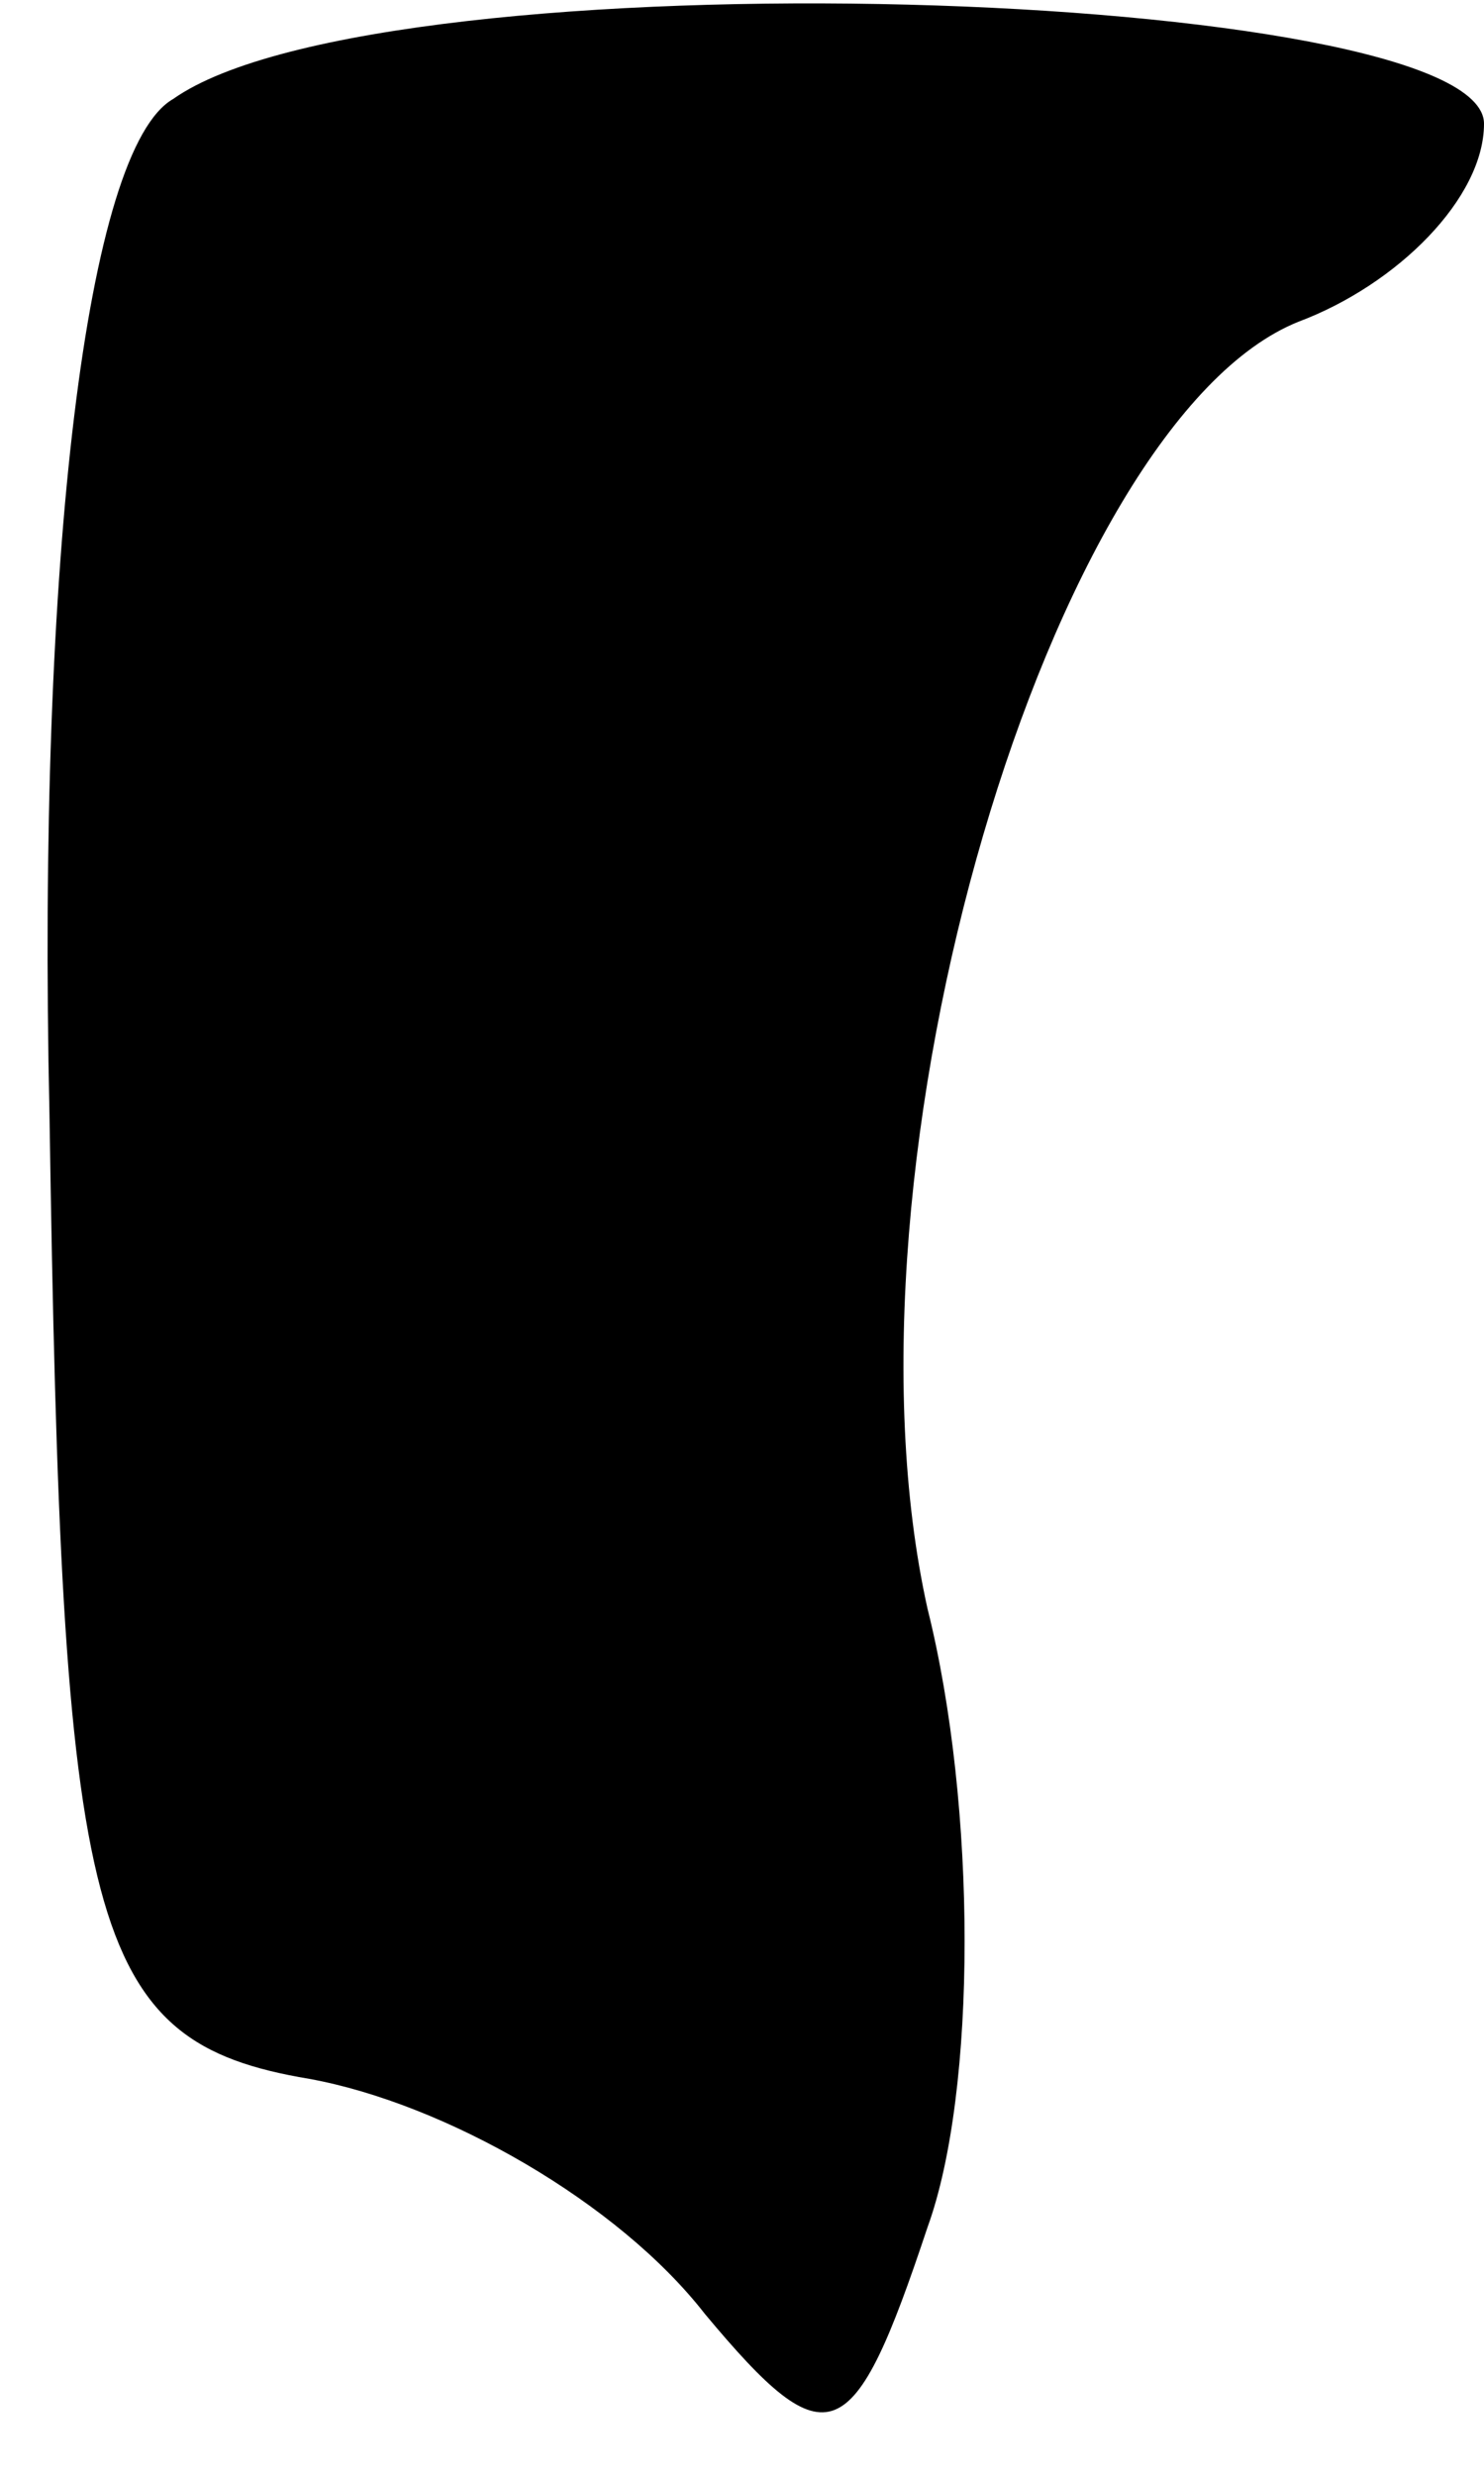 <?xml version="1.0" standalone="no"?>
<!DOCTYPE svg PUBLIC "-//W3C//DTD SVG 20010904//EN"
 "http://www.w3.org/TR/2001/REC-SVG-20010904/DTD/svg10.dtd">
<svg version="1.0" xmlns="http://www.w3.org/2000/svg"
 width="12pt" height="20pt" viewBox="0 0 12 20"
 preserveAspectRatio="xMidYMid meet">
<g transform="translate(0,20) scale(0.1,-0.1)"
fill="#000000" stroke="none">
<path fill="#000000" stroke="none" d="M14 192 c-7 -4 -11 -37 -10 -82 1 -66
3 -75 21 -78 11 -2 25 -10 32 -19 10 -12 12 -11 18 7 4 11 4 34 0 50 -8 36 10
96 30 104 8 3 15 10 15 16 0 11 -89 14 -106 2z"/>
</g>
</svg>
